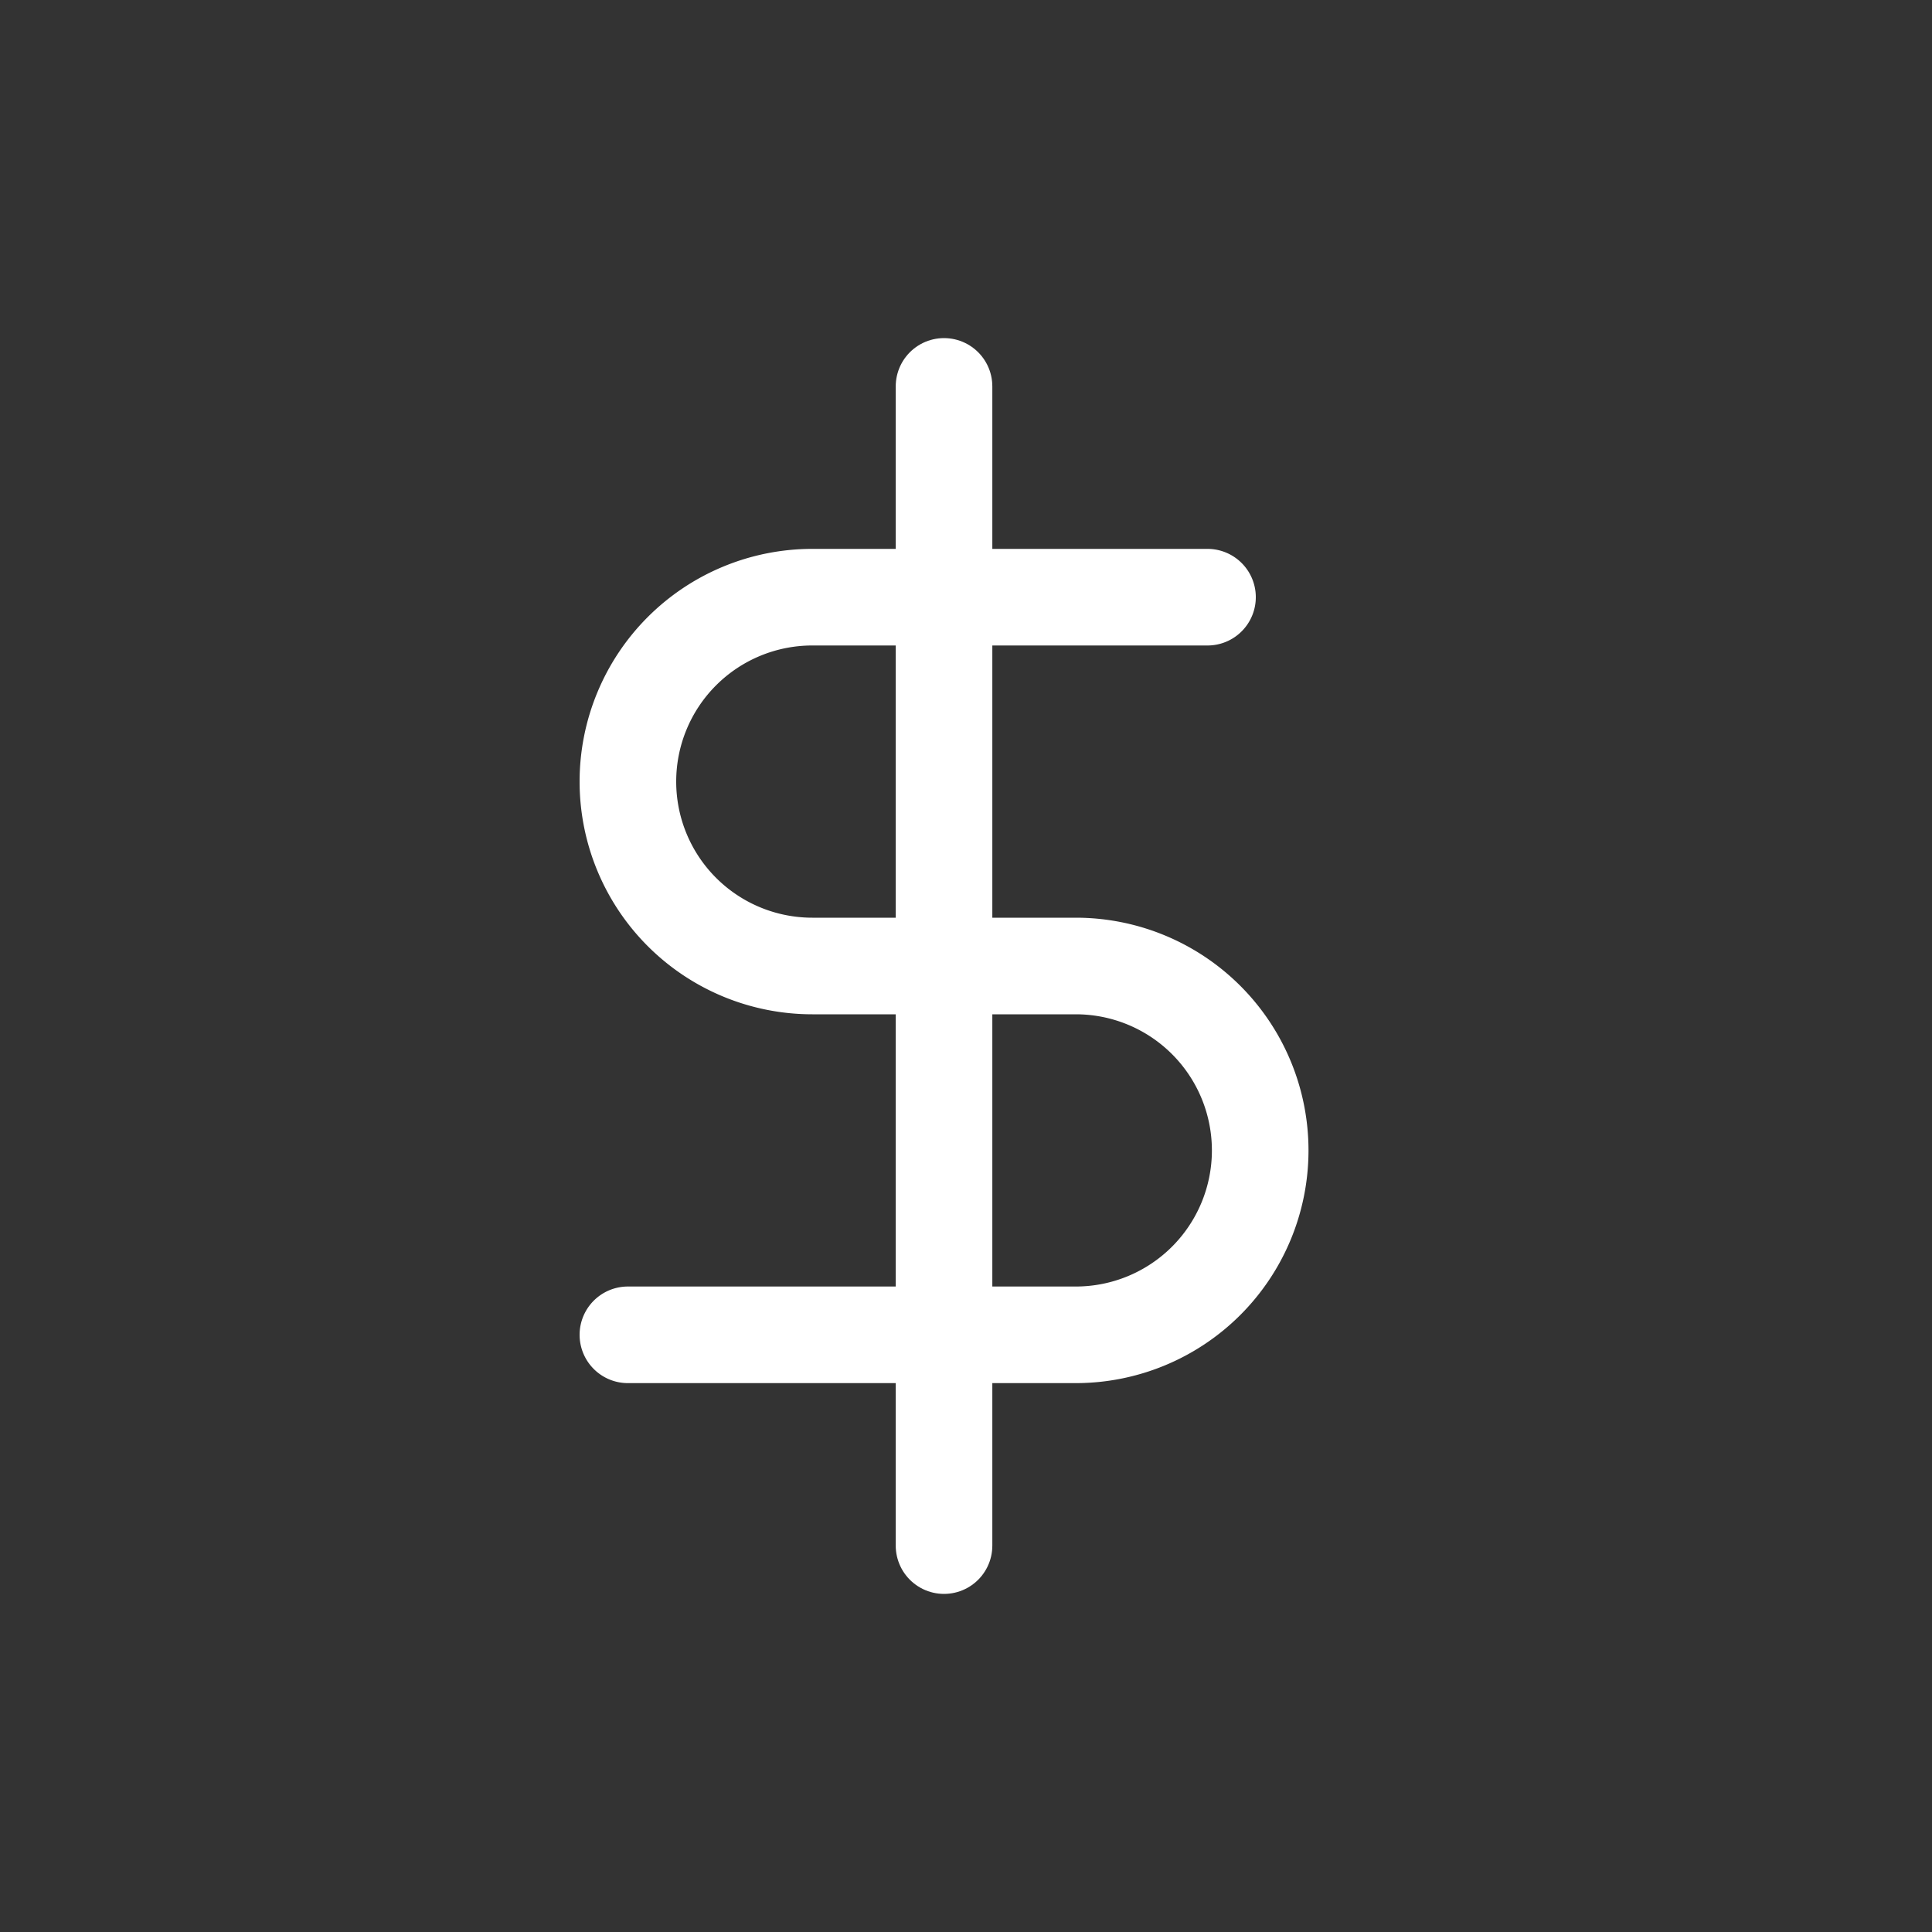 <svg xmlns="http://www.w3.org/2000/svg" width="40" height="40" viewBox="0 0 40 40">
  <rect x="0" y="0" width="40" height="40" fill="#333333" stroke="none"/>
  <g id="Group_514" data-name="Group 514" transform="translate(-1593 -816)">
    <g id="Ellipse_14" data-name="Ellipse 14" transform="translate(1593 816)" fill="#fff" stroke="#707070" stroke-width="1" opacity="0">
      <circle cx="20" cy="20" r="20" stroke="none"/>
      <circle cx="20" cy="20" r="19.5" fill="none"/>
    </g>
    <g id="dollar-sign" transform="translate(1600 823)">
      <line id="Line_97" data-name="Line 97" y2="24" transform="translate(12.545 1)" fill="none" stroke="#fff" stroke-linecap="round" stroke-linejoin="round" stroke-width="2"/>
      <path id="Path_388" data-name="Path 388" d="M18,5H9.818a3.818,3.818,0,0,0,0,7.636h5.455a3.818,3.818,0,1,1,0,7.636H6" transform="translate(0 0.364)" fill="none" stroke="#fff" stroke-linecap="round" stroke-linejoin="round" stroke-width="2"/>
    </g>
  </g>
</svg>
